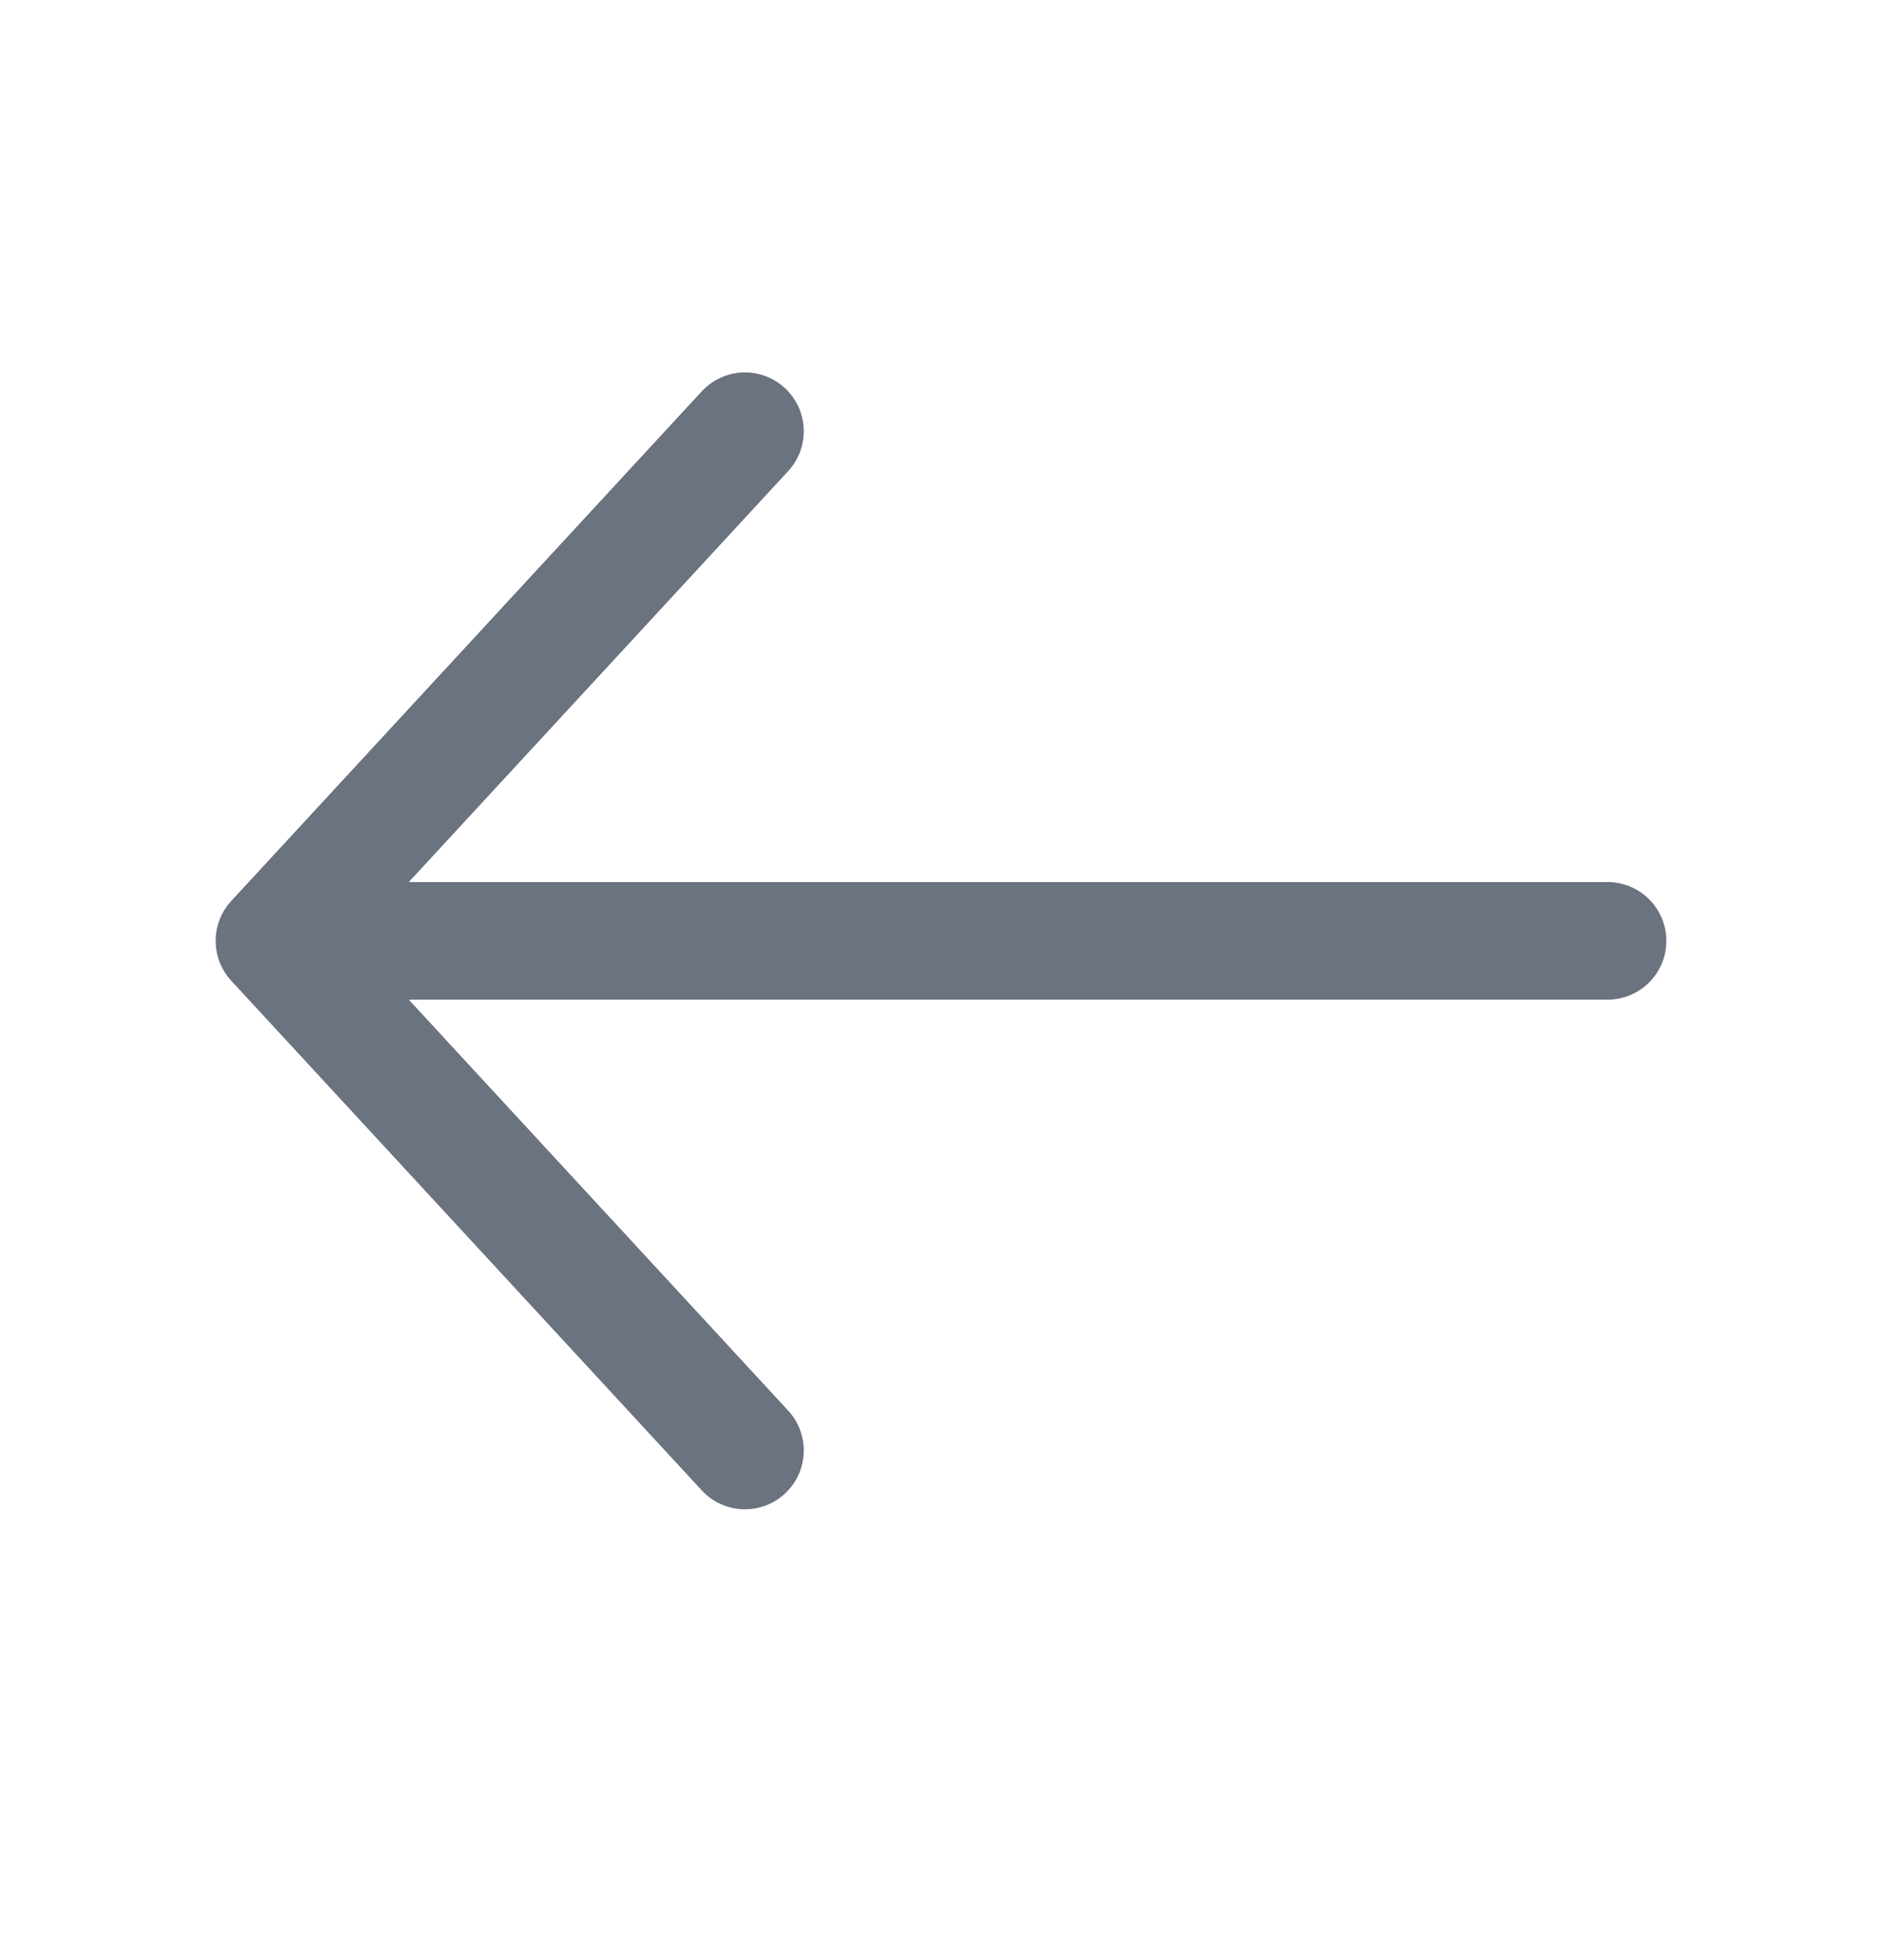 <svg width="24" height="25" viewBox="0 0 24 25" fill="none" xmlns="http://www.w3.org/2000/svg">
<path d="M9.5 18.5L3.5 12L9.5 5.5" stroke="#6B7280" stroke-width="1.5" stroke-linecap="round" stroke-linejoin="round"/>
<path d="M4.5 12H20.5" stroke="#6B7280" stroke-width="1.5" stroke-linecap="round"/>
</svg>
